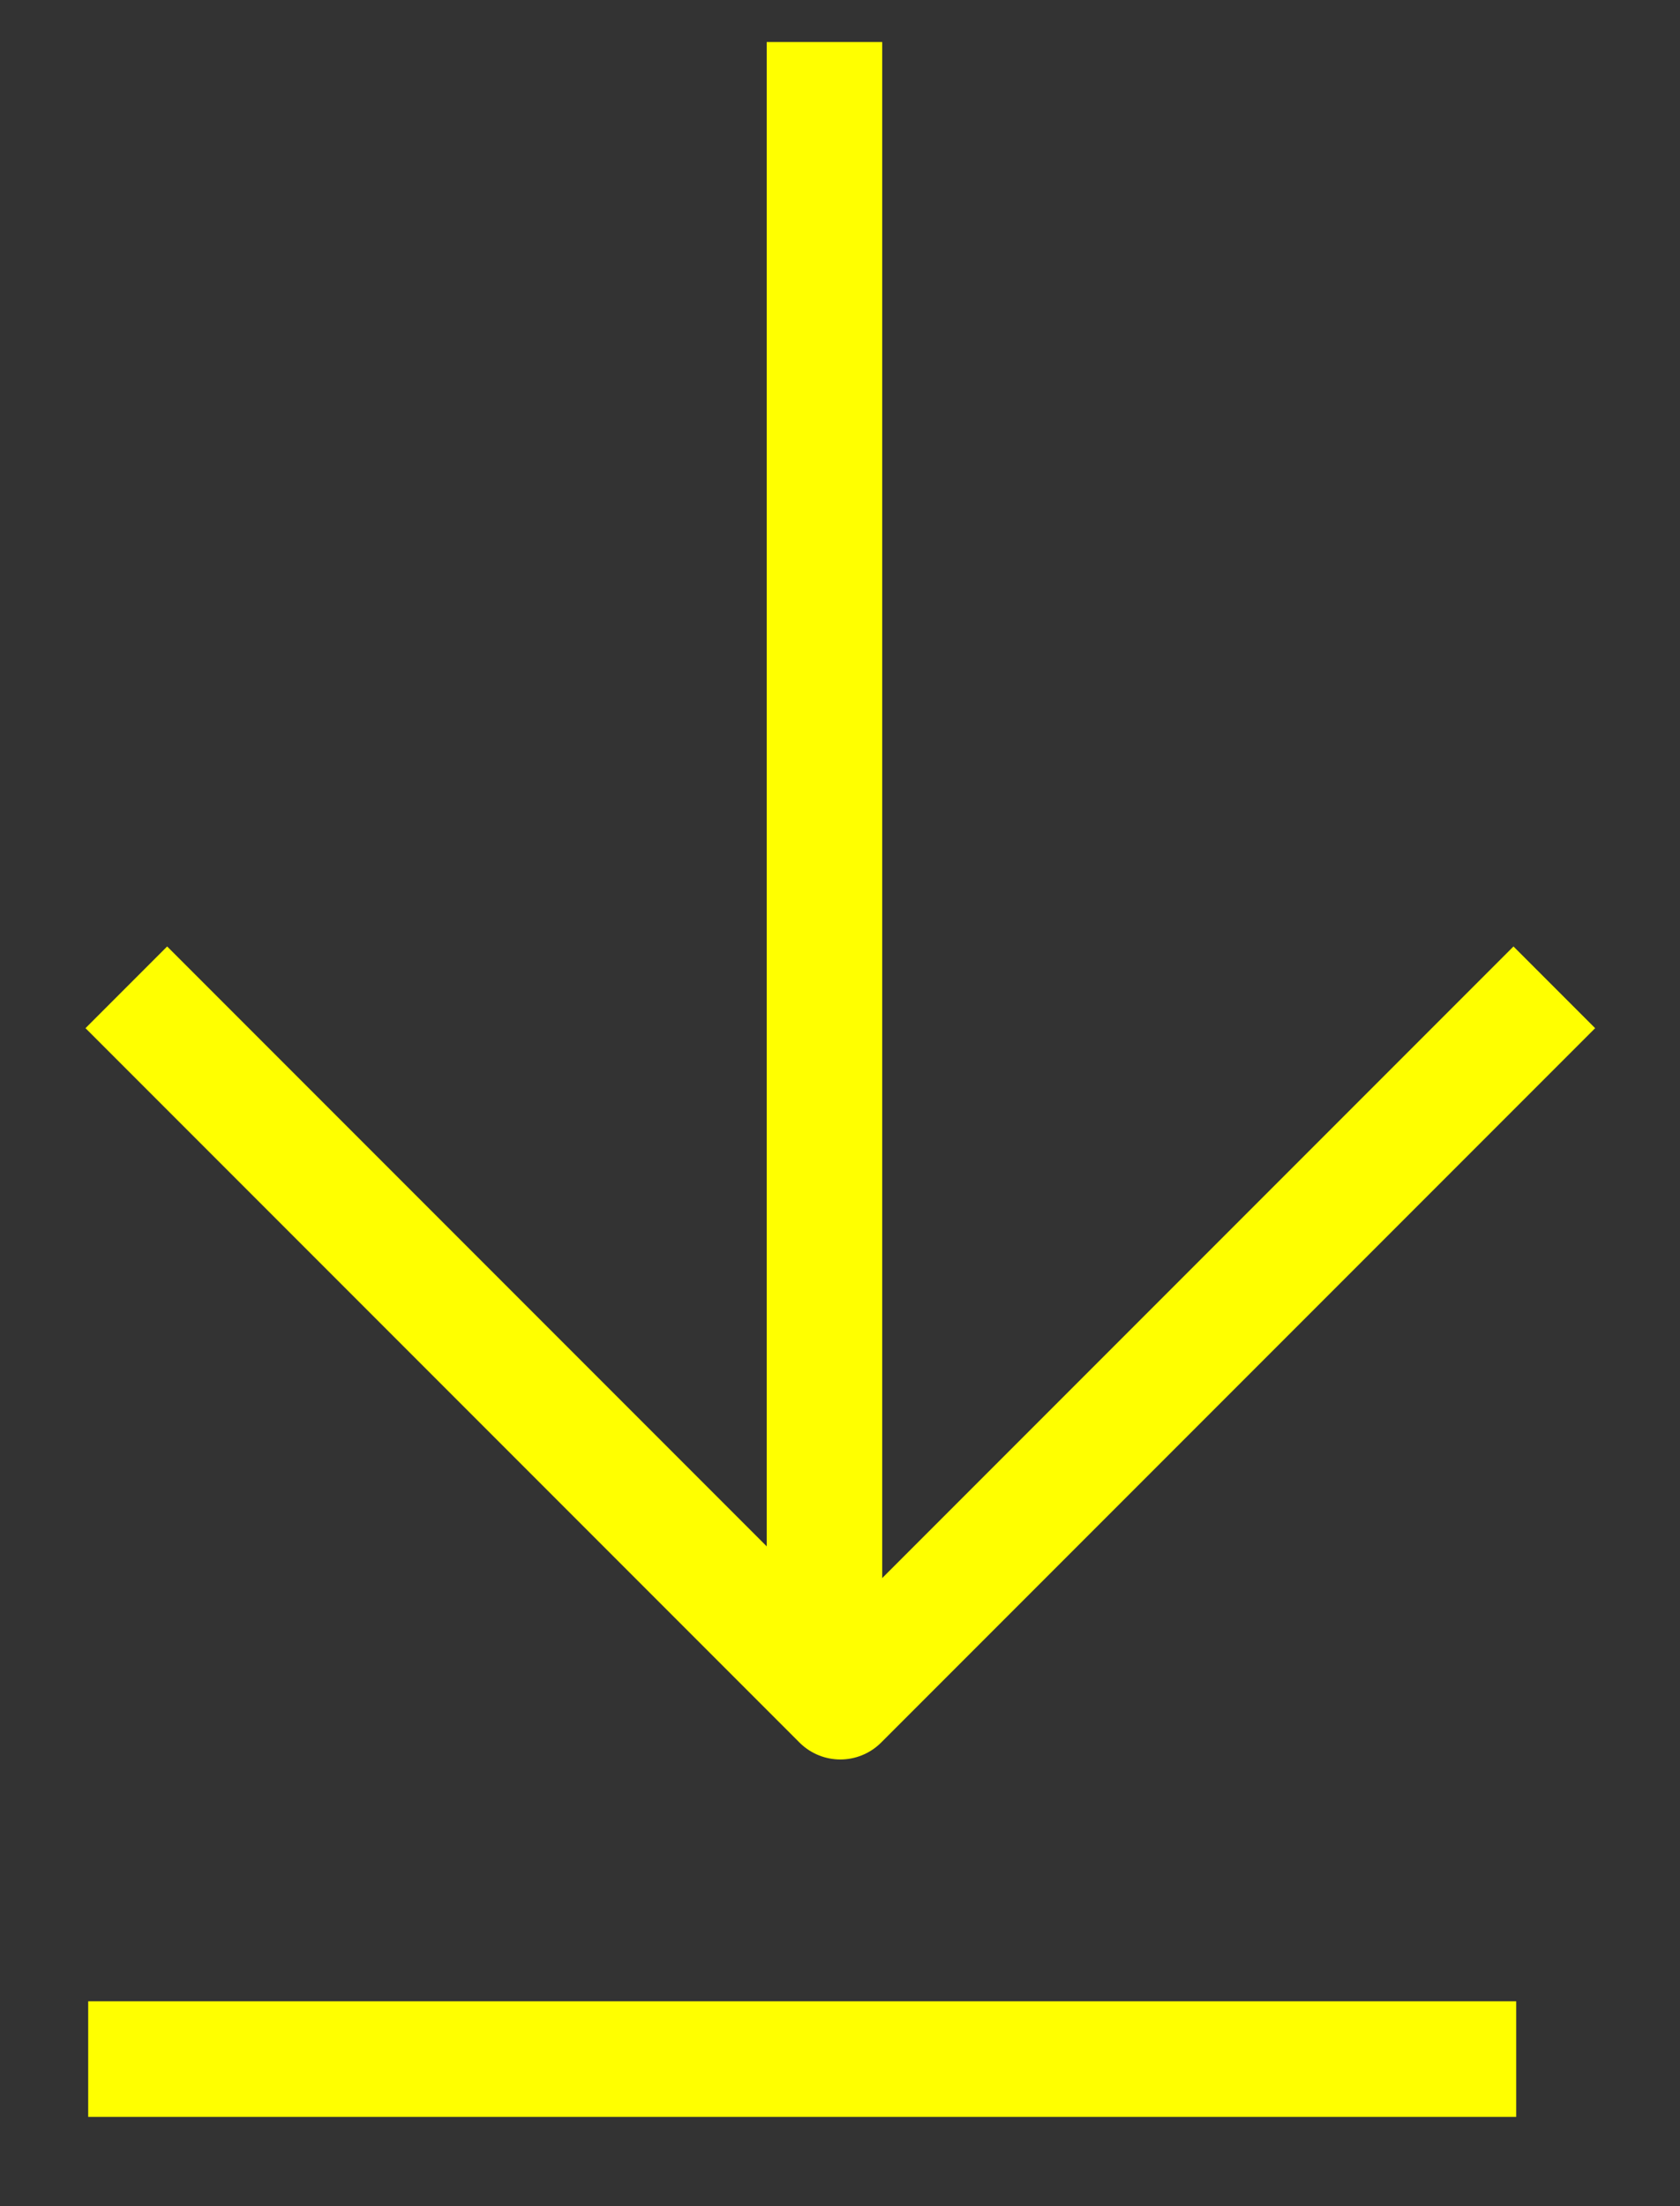 <svg width="16" height="21" viewBox="0 0 16 21" fill="none" xmlns="http://www.w3.org/2000/svg">
<rect x="0" y="0" width="16" height="21" fill="#333333" stroke="none"/>
<path d="M1.203 9.398L8.003 16.198L14.803 9.398" stroke="#ffff00" stroke-width="1.1" stroke-linejoin="round"/>
<line x1="7.852" y1="15.6" x2="7.852" y2="0.4" stroke="#ffff00" stroke-width="1.1"/>
<path d="M0.84 19.6H14.44" stroke="#ffff00" stroke-width="1.1"/>
</svg>
